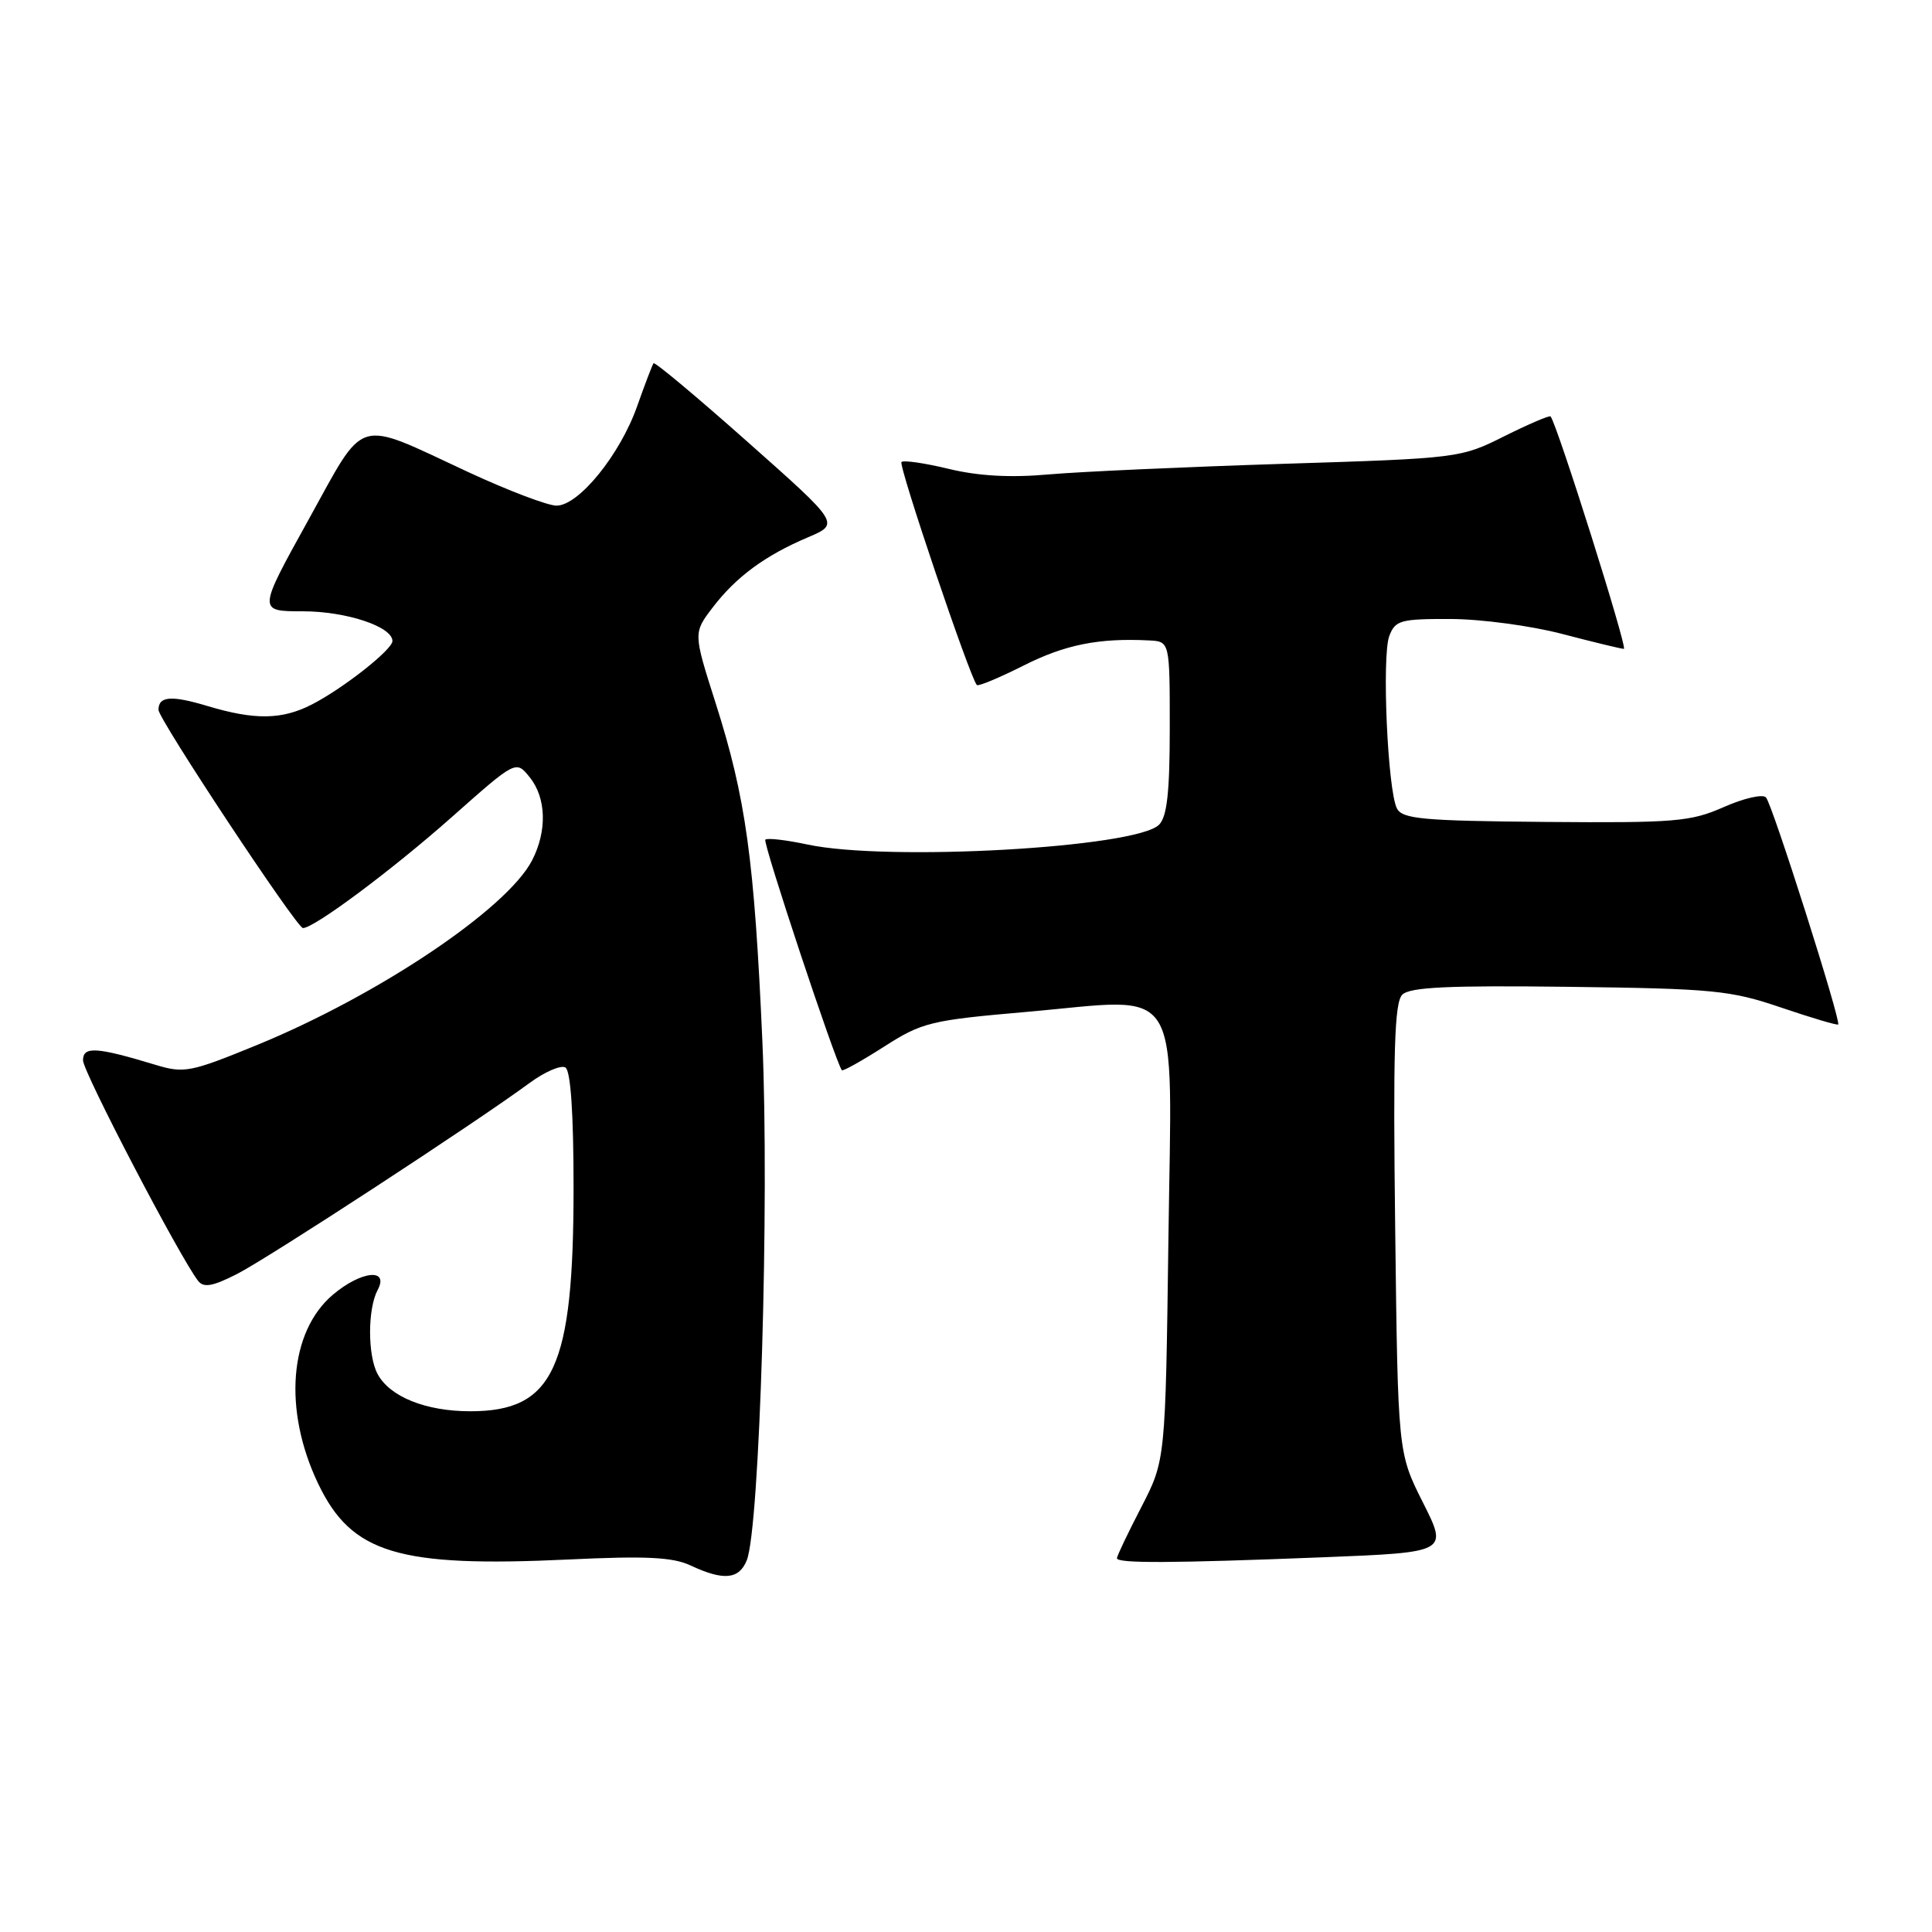 <?xml version="1.0" encoding="UTF-8" standalone="no"?>
<!DOCTYPE svg PUBLIC "-//W3C//DTD SVG 1.1//EN" "http://www.w3.org/Graphics/SVG/1.1/DTD/svg11.dtd" >
<svg xmlns="http://www.w3.org/2000/svg" xmlns:xlink="http://www.w3.org/1999/xlink" version="1.1" viewBox="0 0 256 256">
 <g >
 <path fill="currentColor"
d=" M 98.95 206.75 C 100.67 202.50 101.96 159.41 101.02 138.00 C 99.95 113.83 98.83 105.74 94.83 93.18 C 91.86 83.87 91.86 83.87 94.43 80.50 C 97.52 76.45 101.37 73.61 107.05 71.20 C 111.29 69.40 111.29 69.40 99.09 58.58 C 92.39 52.63 86.77 47.93 86.60 48.13 C 86.44 48.34 85.46 50.90 84.42 53.84 C 82.16 60.25 76.68 67.00 73.74 67.00 C 72.58 67.00 67.32 65.00 62.06 62.56 C 46.87 55.50 48.57 54.99 40.83 68.96 C 34.16 81.00 34.16 81.00 40.13 81.00 C 45.87 81.00 52.00 83.03 52.00 84.94 C 52.00 86.08 45.45 91.24 41.30 93.36 C 37.35 95.38 33.75 95.43 27.49 93.55 C 22.70 92.11 21.00 92.24 21.00 94.06 C 21.00 95.29 39.30 122.94 40.14 122.97 C 41.56 123.03 52.01 115.24 59.93 108.21 C 68.37 100.73 68.37 100.73 70.18 102.98 C 72.39 105.71 72.52 110.10 70.50 114.01 C 67.17 120.44 50.17 131.85 34.08 138.46 C 25.21 142.09 24.41 142.25 20.58 141.09 C 12.76 138.72 11.00 138.62 11.00 140.50 C 11.00 142.03 23.82 166.59 26.25 169.72 C 26.98 170.66 28.16 170.46 31.35 168.84 C 35.45 166.77 63.07 148.74 70.17 143.50 C 72.20 142.01 74.33 141.09 74.92 141.45 C 75.62 141.88 76.00 147.57 76.00 157.38 C 76.00 181.29 73.36 187.00 62.32 187.00 C 56.42 187.00 51.65 185.08 50.03 182.06 C 48.70 179.58 48.71 173.42 50.04 170.93 C 51.60 168.01 47.88 168.38 44.14 171.53 C 38.31 176.44 37.49 186.83 42.16 196.60 C 46.58 205.84 52.74 207.71 75.36 206.64 C 85.60 206.15 89.16 206.33 91.50 207.43 C 95.87 209.48 97.92 209.29 98.95 206.75 Z  M 175.28 206.35 C 191.87 205.69 191.87 205.69 188.55 199.10 C 185.23 192.50 185.23 192.50 184.87 162.80 C 184.58 139.26 184.77 132.84 185.81 131.80 C 186.82 130.80 191.88 130.56 207.92 130.76 C 227.06 131.00 229.29 131.22 236.02 133.51 C 240.05 134.88 243.44 135.88 243.57 135.75 C 243.97 135.31 234.83 106.53 234.00 105.66 C 233.57 105.19 231.05 105.77 228.41 106.94 C 224.01 108.88 222.00 109.05 204.77 108.91 C 188.51 108.77 185.82 108.52 185.10 107.12 C 183.87 104.74 183.08 86.92 184.09 84.27 C 184.88 82.19 185.57 82.00 192.23 82.02 C 196.23 82.03 202.88 82.92 207.00 84.00 C 211.12 85.08 214.80 85.97 215.17 85.98 C 215.72 86.00 206.34 56.26 205.46 55.18 C 205.32 55.01 202.57 56.19 199.35 57.79 C 193.55 60.70 193.30 60.73 170.00 61.46 C 157.07 61.87 143.12 62.50 139.00 62.86 C 133.90 63.32 129.65 63.08 125.72 62.13 C 122.53 61.36 119.71 60.95 119.45 61.22 C 119.01 61.65 128.56 89.90 129.44 90.77 C 129.64 90.97 132.43 89.80 135.65 88.18 C 141.12 85.42 145.60 84.52 152.25 84.86 C 155.00 85.00 155.00 85.00 155.00 96.43 C 155.00 104.97 154.64 108.22 153.58 109.28 C 150.53 112.33 117.62 114.18 106.98 111.90 C 104.17 111.30 101.66 111.01 101.41 111.26 C 101.04 111.62 110.69 140.68 111.55 141.81 C 111.68 141.98 114.19 140.57 117.14 138.69 C 122.19 135.46 123.28 135.19 136.05 134.08 C 157.04 132.24 155.27 129.41 154.82 164.26 C 154.43 193.50 154.43 193.50 151.22 199.72 C 149.45 203.14 148.00 206.18 148.00 206.47 C 148.00 207.17 155.18 207.14 175.28 206.35 Z "/>
</g>
</svg>